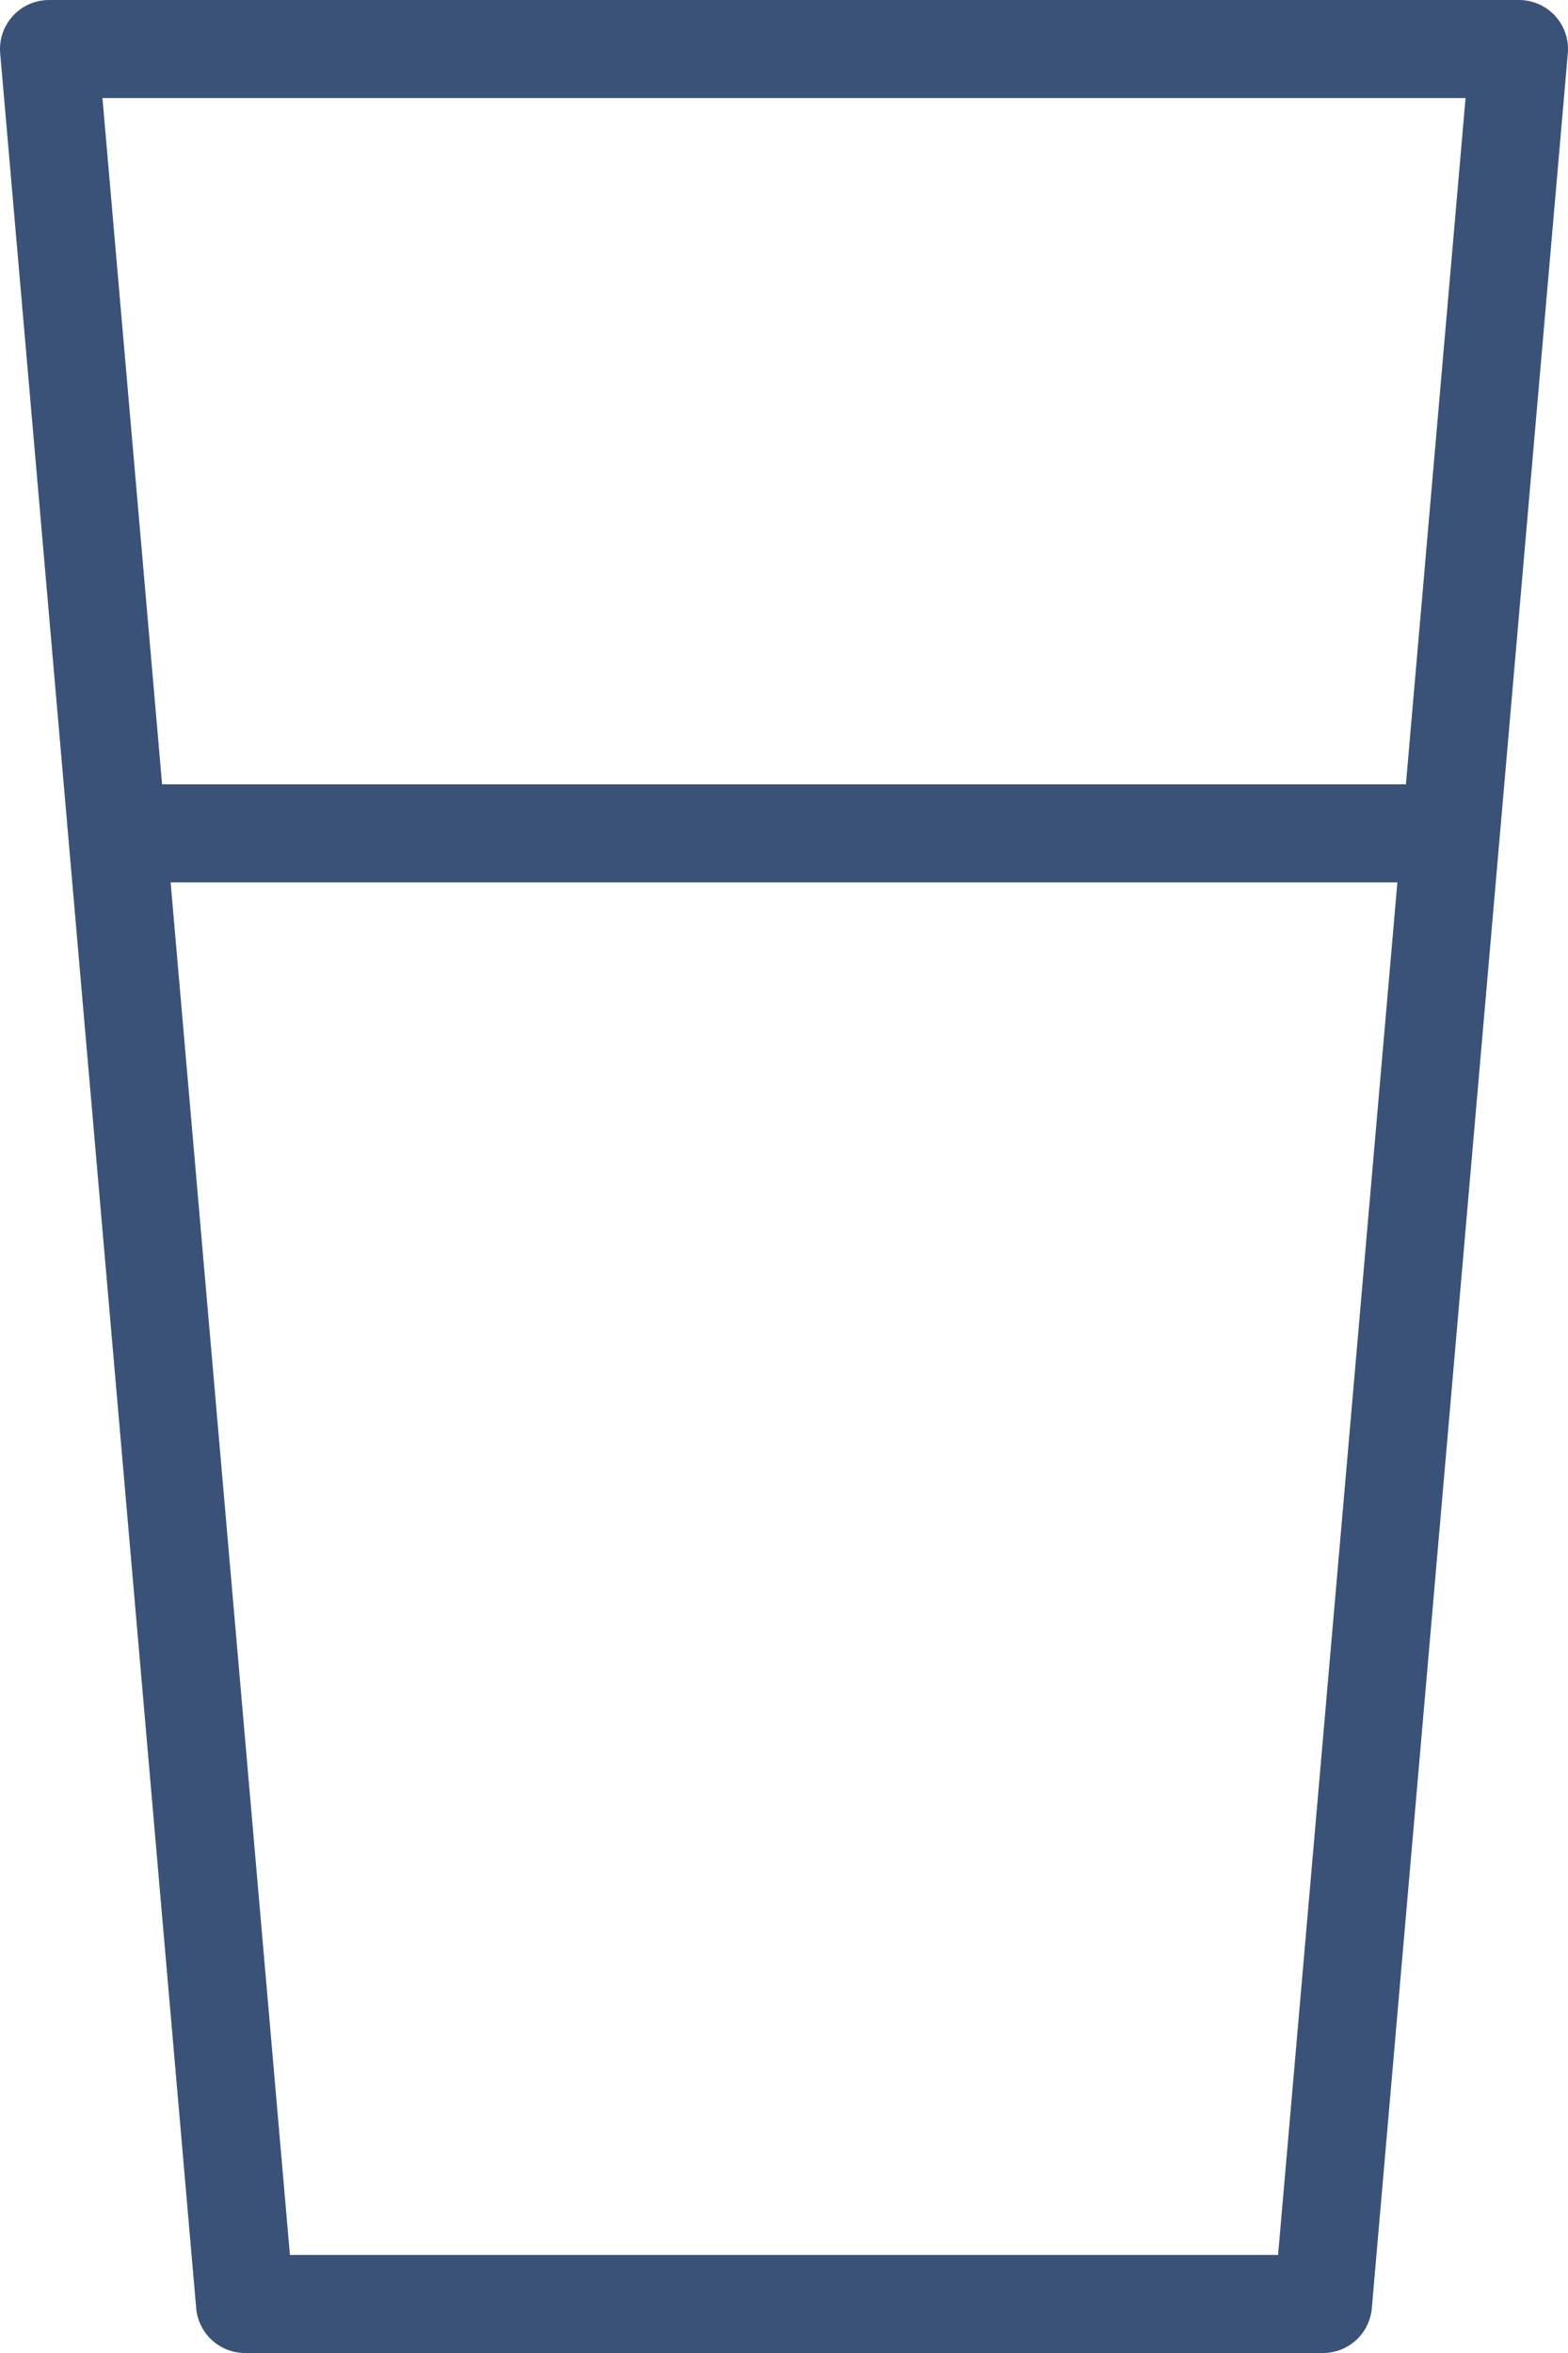 <?xml version="1.0" encoding="UTF-8" standalone="no"?>
<svg width="16px" height="24px" viewBox="0 0 16 24" version="1.1" xmlns="http://www.w3.org/2000/svg" xmlns:xlink="http://www.w3.org/1999/xlink">
    <!-- Generator: Sketch 39.1 (31720) - http://www.bohemiancoding.com/sketch -->
    <title>beer</title>
    <desc>Created with Sketch.</desc>
    <defs></defs>
    <g id="icons" stroke="none" stroke-width="1" fill="none" fill-rule="evenodd" stroke-linejoin="round">
        <g id="beer" stroke="#3A5278">
            <polygon id="Stroke-757" stroke-linecap="round" points="13.5 23.5 2.5 23.5 0.5 0.5 15.5 0.5"></polygon>
            <path d="M1.195,8.5 L14.804,8.5" id="Stroke-758"></path>
        </g>
    </g>
</svg>